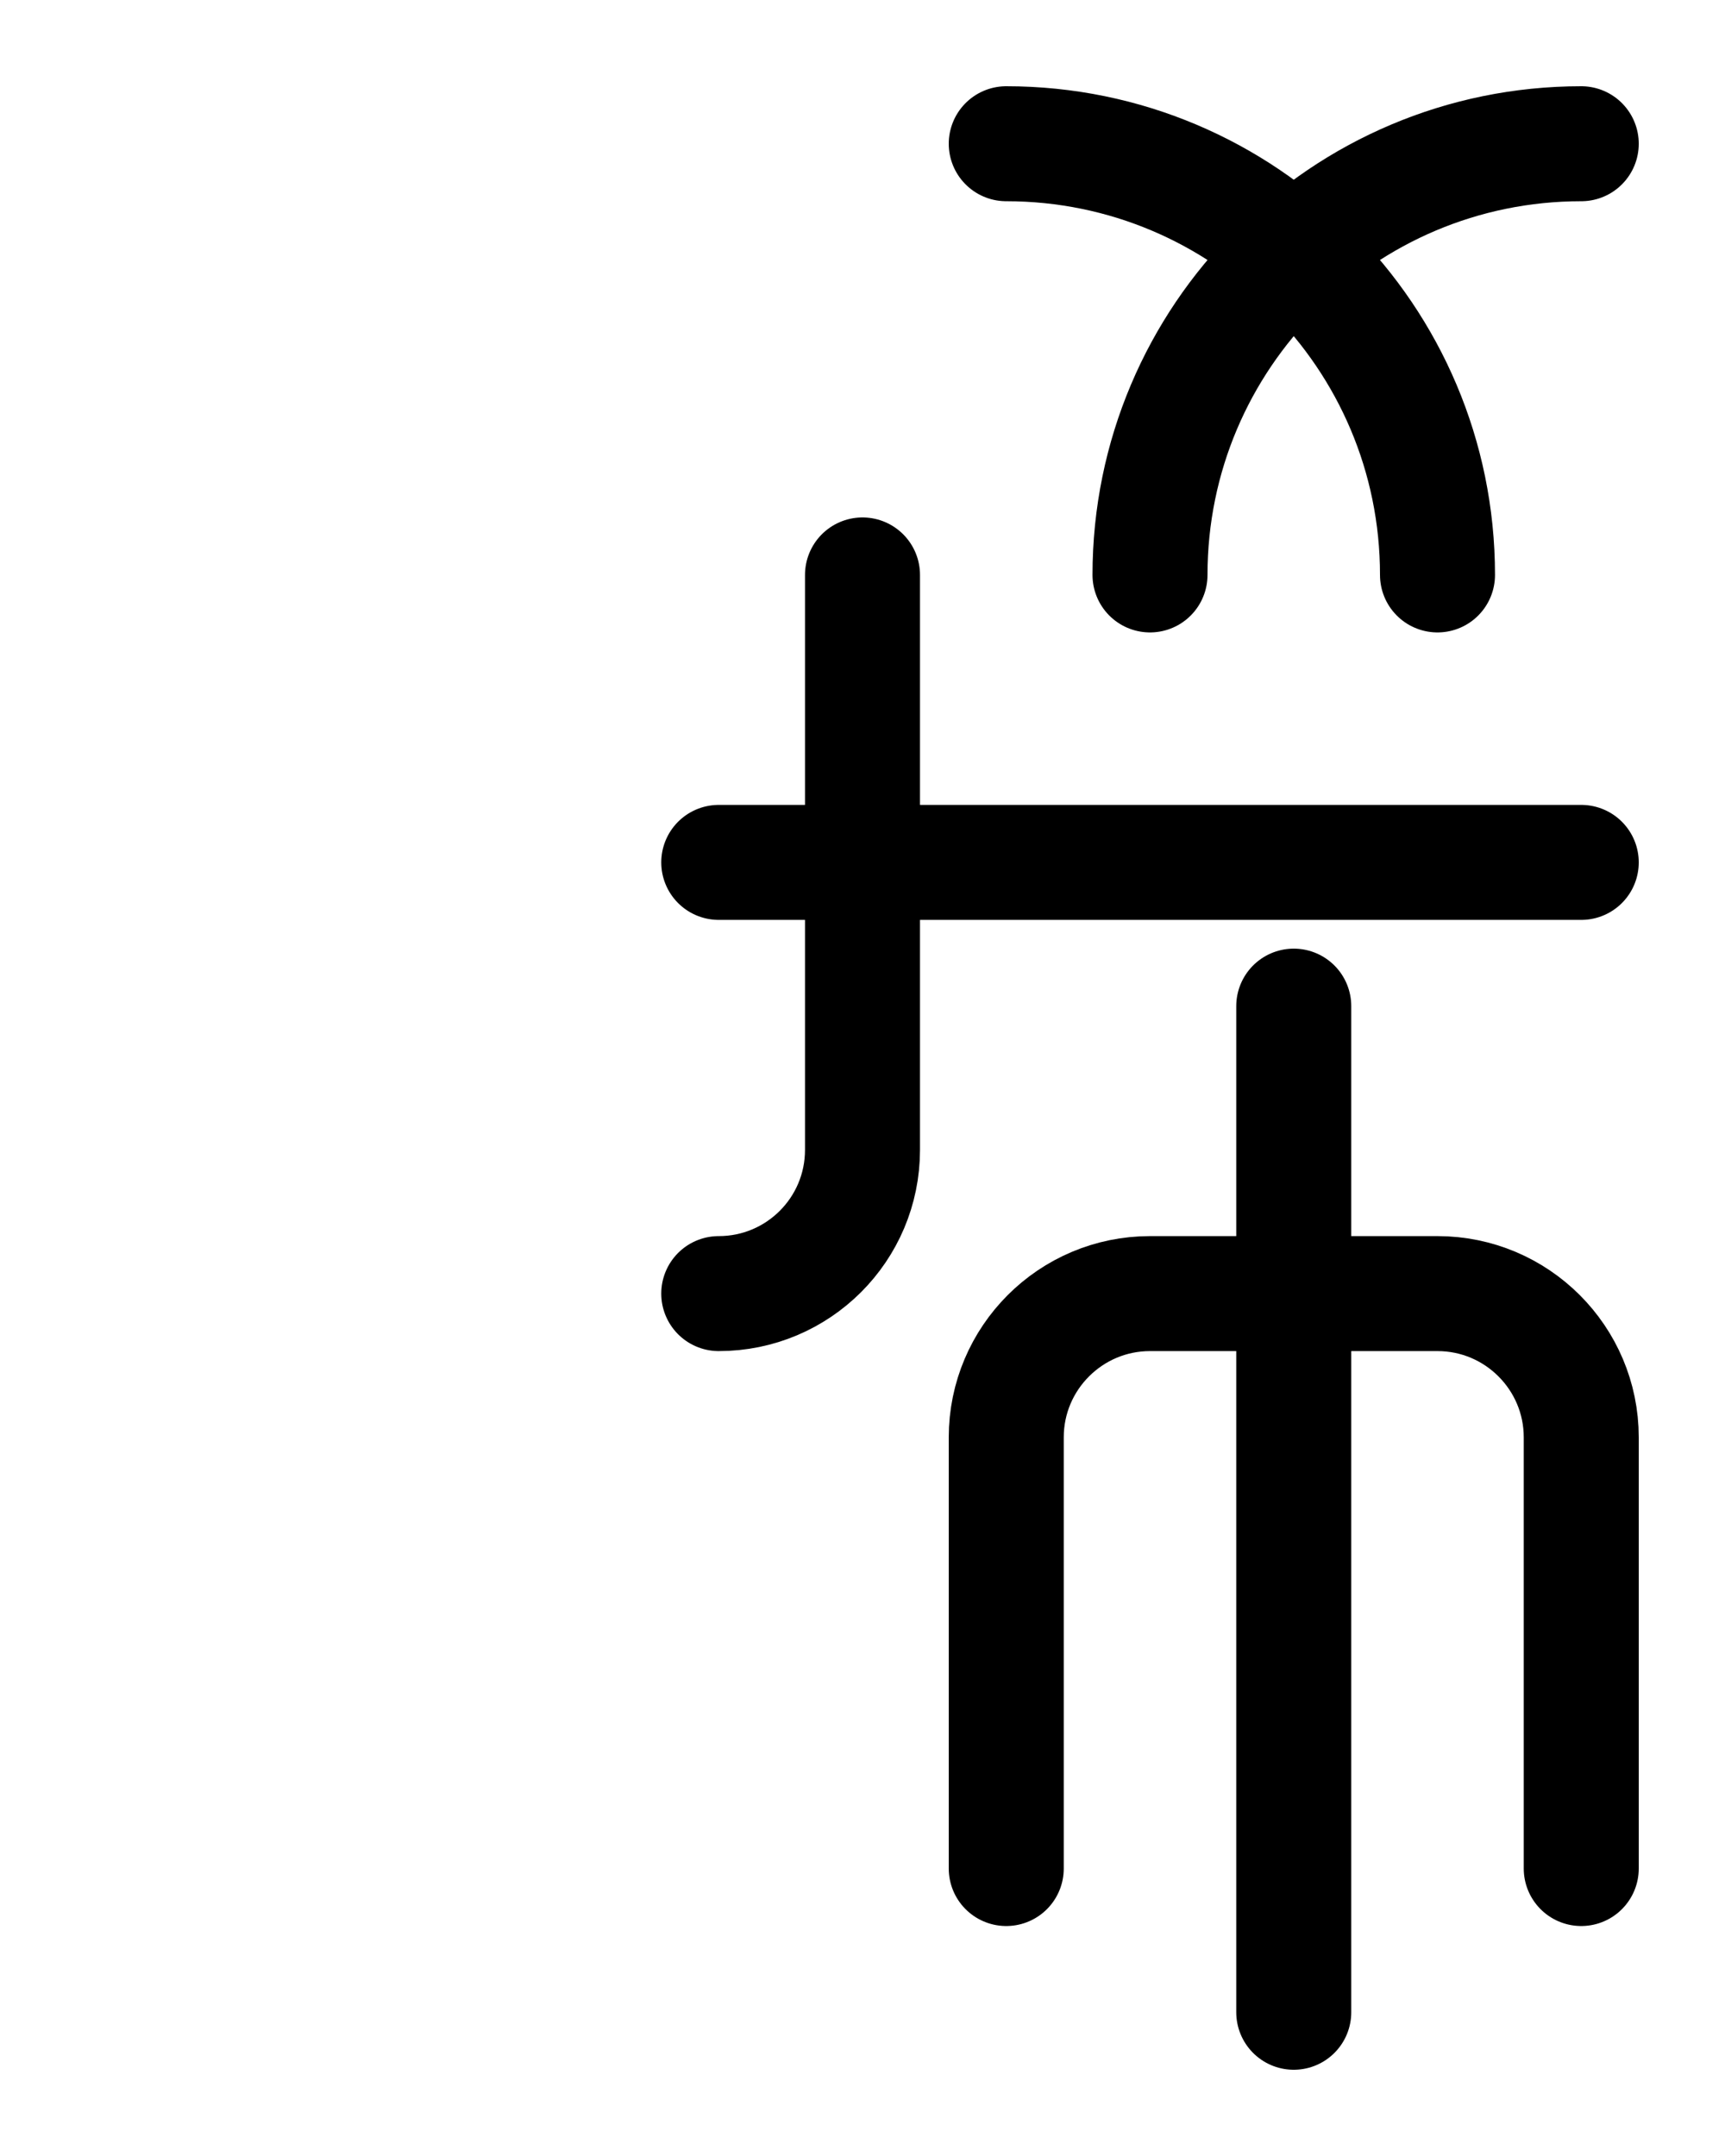 <?xml version="1.0" encoding="utf-8"?>
<!-- Generator: Adobe Illustrator 26.0.0, SVG Export Plug-In . SVG Version: 6.00 Build 0)  -->
<svg version="1.1" id="图层_1" xmlns="http://www.w3.org/2000/svg" xmlns:xlink="http://www.w3.org/1999/xlink" x="0px" y="0px"
	 viewBox="0 0 720 900" style="enable-background:new 0 0 720 900;" xml:space="preserve">
<style type="text/css">
	.st0{fill:none;stroke:#000000;stroke-width:48;stroke-linecap:round;stroke-linejoin:round;stroke-miterlimit:10;}
</style>
<path class="st0" d="M300,360h360"/>
<path class="st0" d="M480,240c0-99.4,80.6-180,180-180"/>
<path class="st0" d="M600,240c0-99.4-80.6-180-180-180"/>
<path class="st0" d="M420,780V600c0-33.1,26.9-60,60-60h120c33.1,0,60,26.9,60,60v180"/>
<path class="st0" d="M540,840V420"/>
<path class="st0" d="M300,540c33.1,0,60-26.8,60-60V240"/>
</svg>

